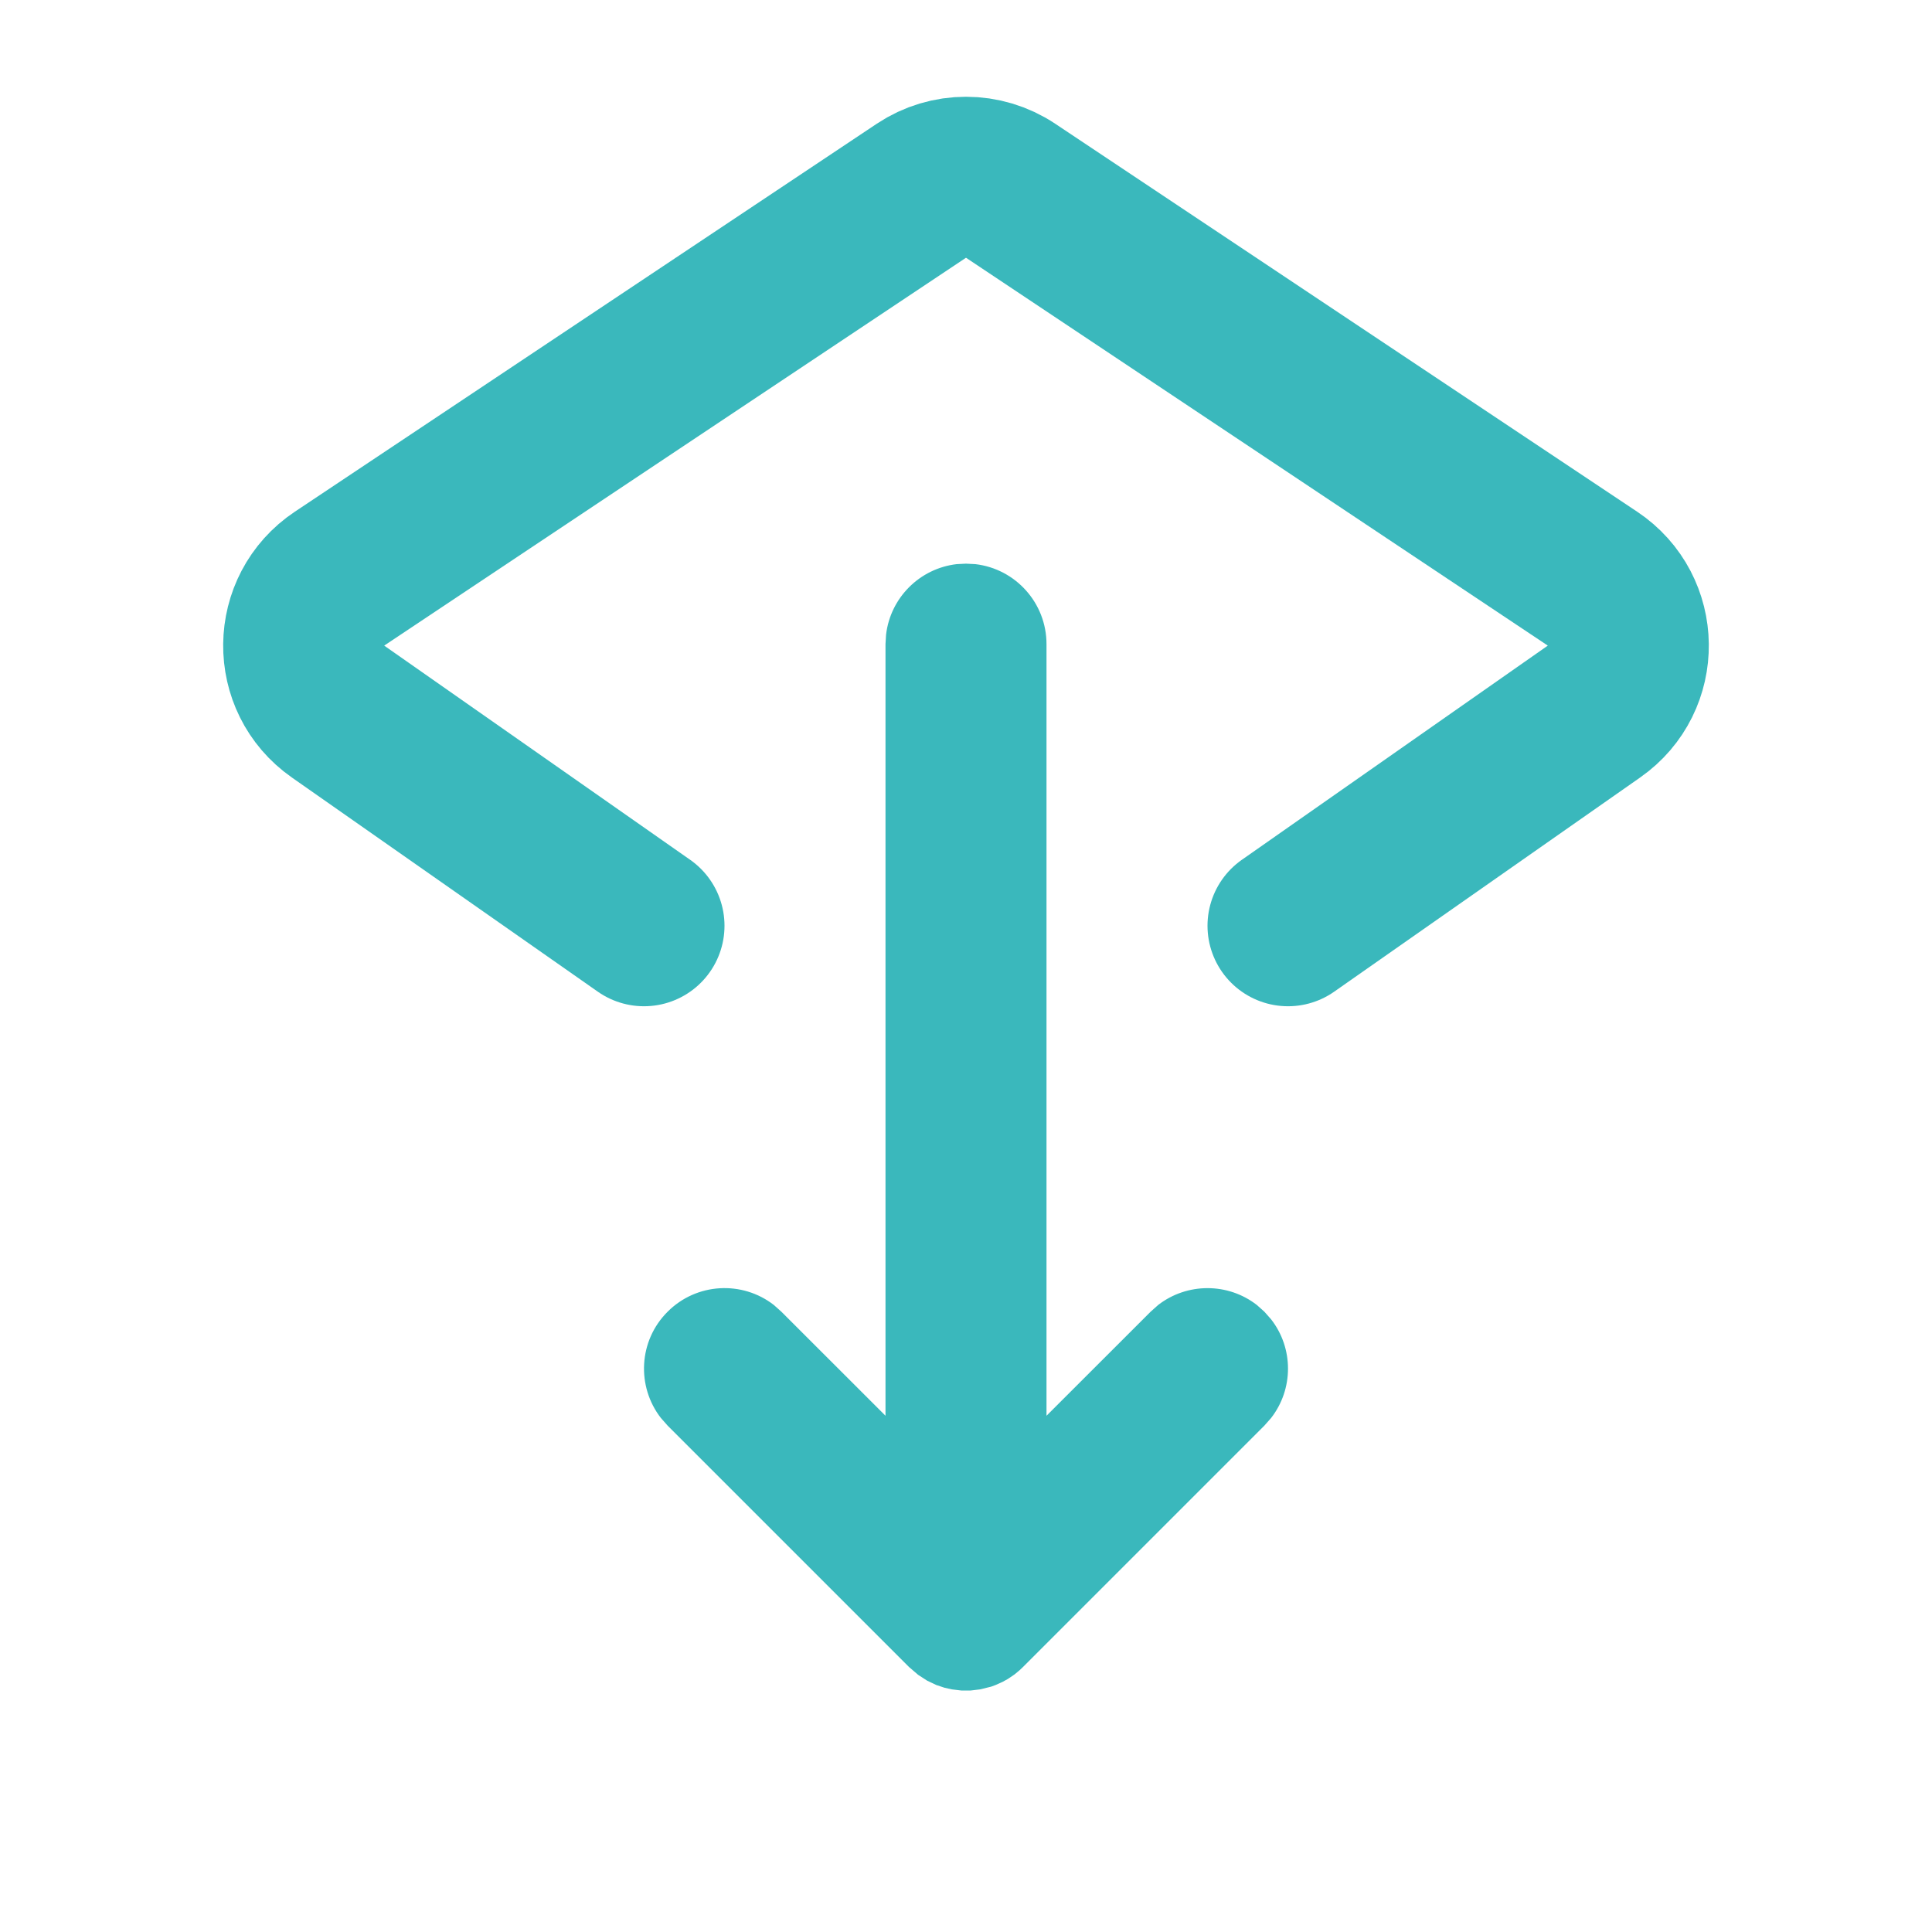 <svg width="24" height="24" viewBox="0 0 24 24" fill="none" xmlns="http://www.w3.org/2000/svg">
<path fill-rule="evenodd" clip-rule="evenodd" d="M8.293 17.709L11.293 20.709L11.405 20.805L11.516 20.877L11.629 20.931L11.734 20.966L11.825 20.986L11.941 21L12.059 21L12.175 20.986L12.313 20.952L12.367 20.932L12.454 20.893L12.521 20.856L12.602 20.801L12.666 20.748L12.707 20.709L15.707 17.709L15.79 17.615C16.07 17.255 16.07 16.748 15.79 16.389L15.707 16.295L15.613 16.211C15.254 15.932 14.747 15.932 14.387 16.211L14.293 16.295L13 17.587L13 8.002C13 7.489 12.614 7.066 12.117 7.008L12 7.002L11.883 7.008C11.424 7.062 11.06 7.426 11.007 7.885L11 8.002L11 17.587L9.707 16.295L9.613 16.211C9.221 15.906 8.653 15.934 8.293 16.295C7.932 16.655 7.905 17.222 8.21 17.615L8.293 17.709Z" fill="#3AB8BC"/>
<path d="M8 11.5L4.199 8.839C3.622 8.436 3.632 7.579 4.218 7.188L11.445 2.37C11.781 2.146 12.219 2.146 12.555 2.37L19.782 7.188C20.368 7.579 20.378 8.436 19.801 8.839L16 11.5" stroke="#3AB8BC" stroke-width="2" stroke-linecap="round"/>
</svg>
